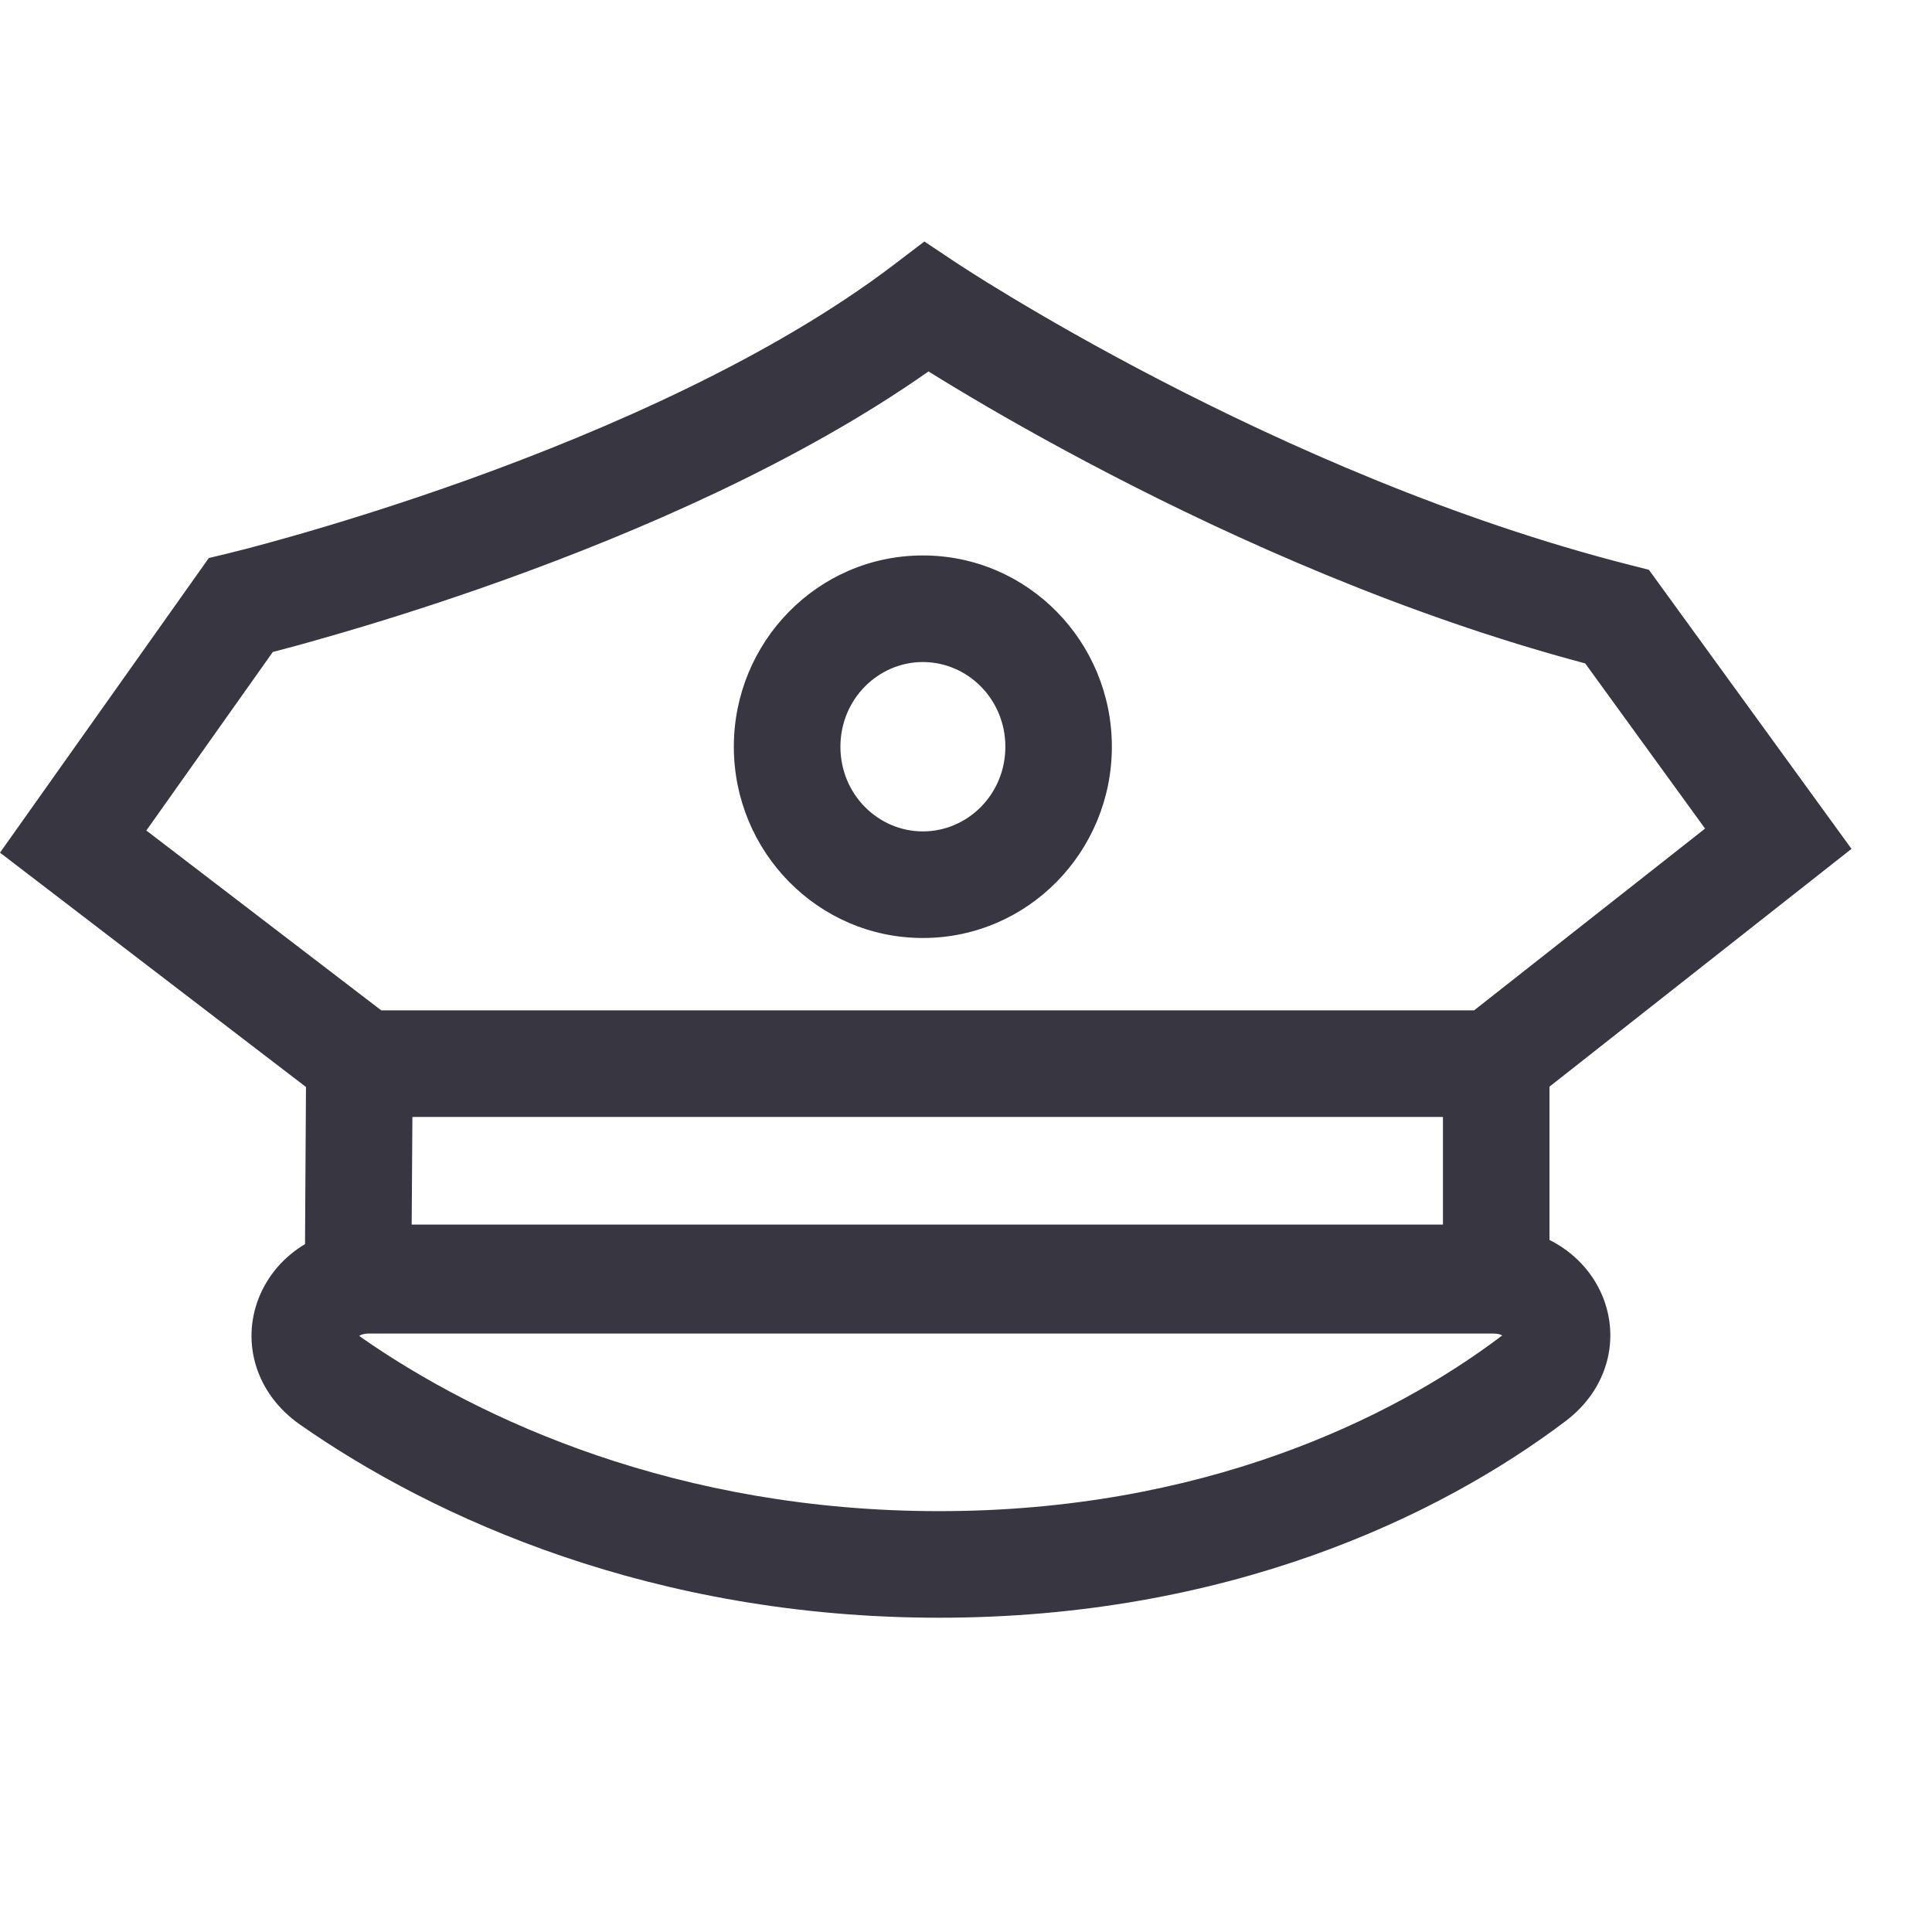 <svg width="24" height="24" viewBox="0 0 24 24" fill="none" xmlns="http://www.w3.org/2000/svg">
<g clip-path="url(#clip0_1_68)">
<path fill-rule="evenodd" clip-rule="evenodd" d="M11.534 4.614C9.914 5.753 7.901 6.615 6.278 7.199C5.396 7.516 4.616 7.756 4.055 7.916C3.775 7.997 3.549 8.058 3.393 8.098C3.391 8.099 3.39 8.099 3.389 8.099L1.818 10.317L4.736 12.551H18.312L21.181 10.293L19.692 8.241C17.442 7.643 15.339 6.695 13.791 5.892C12.988 5.476 12.329 5.096 11.869 4.819C11.742 4.742 11.63 4.674 11.534 4.614ZM17.925 13.875H5.123L5.114 15.212H17.925V13.875ZM3.789 15.455L3.801 13.503L0 10.592L2.594 6.932L2.836 6.874L2.838 6.873L2.848 6.871L2.89 6.86C2.928 6.851 2.985 6.837 3.058 6.818C3.206 6.779 3.421 6.721 3.69 6.644C4.229 6.489 4.981 6.258 5.83 5.953C7.541 5.337 9.595 4.438 11.107 3.286L11.483 3L11.876 3.262L11.877 3.263L11.885 3.268L11.917 3.289C11.945 3.308 11.989 3.336 12.046 3.372C12.161 3.446 12.332 3.553 12.552 3.685C12.992 3.95 13.626 4.316 14.4 4.717C15.953 5.522 18.048 6.46 20.251 7.019L20.483 7.078L23 10.545L19.248 13.499V15.403C19.542 15.55 19.775 15.79 19.903 16.092C20.13 16.632 19.973 17.257 19.449 17.653C17.875 18.843 15.244 20.096 11.666 20.096C8.121 20.096 5.401 18.867 3.727 17.697C3.178 17.313 2.996 16.68 3.214 16.125C3.326 15.842 3.529 15.61 3.789 15.455ZM11.464 8.224C10.909 8.224 10.44 8.685 10.44 9.276C10.44 9.868 10.909 10.328 11.464 10.328C12.02 10.328 12.489 9.868 12.489 9.276C12.489 8.685 12.02 8.224 11.464 8.224ZM9.116 9.276C9.116 7.974 10.158 6.9 11.464 6.9C12.771 6.9 13.812 7.974 13.812 9.276C13.812 10.578 12.771 11.652 11.464 11.652C10.158 11.652 9.116 10.578 9.116 9.276ZM4.463 16.594C4.468 16.599 4.476 16.605 4.485 16.612C5.973 17.651 8.434 18.772 11.666 18.772C14.925 18.772 17.281 17.633 18.651 16.597C18.654 16.594 18.658 16.592 18.661 16.589C18.644 16.579 18.61 16.566 18.553 16.566H4.581C4.516 16.566 4.48 16.583 4.465 16.593C4.464 16.593 4.463 16.594 4.463 16.594Z" fill="#383641"/>
</g>
<defs>
<clipPath id="clip0_1_68">
<rect width="24" height="24" fill="white"/>
</clipPath>
</defs>
</svg>
